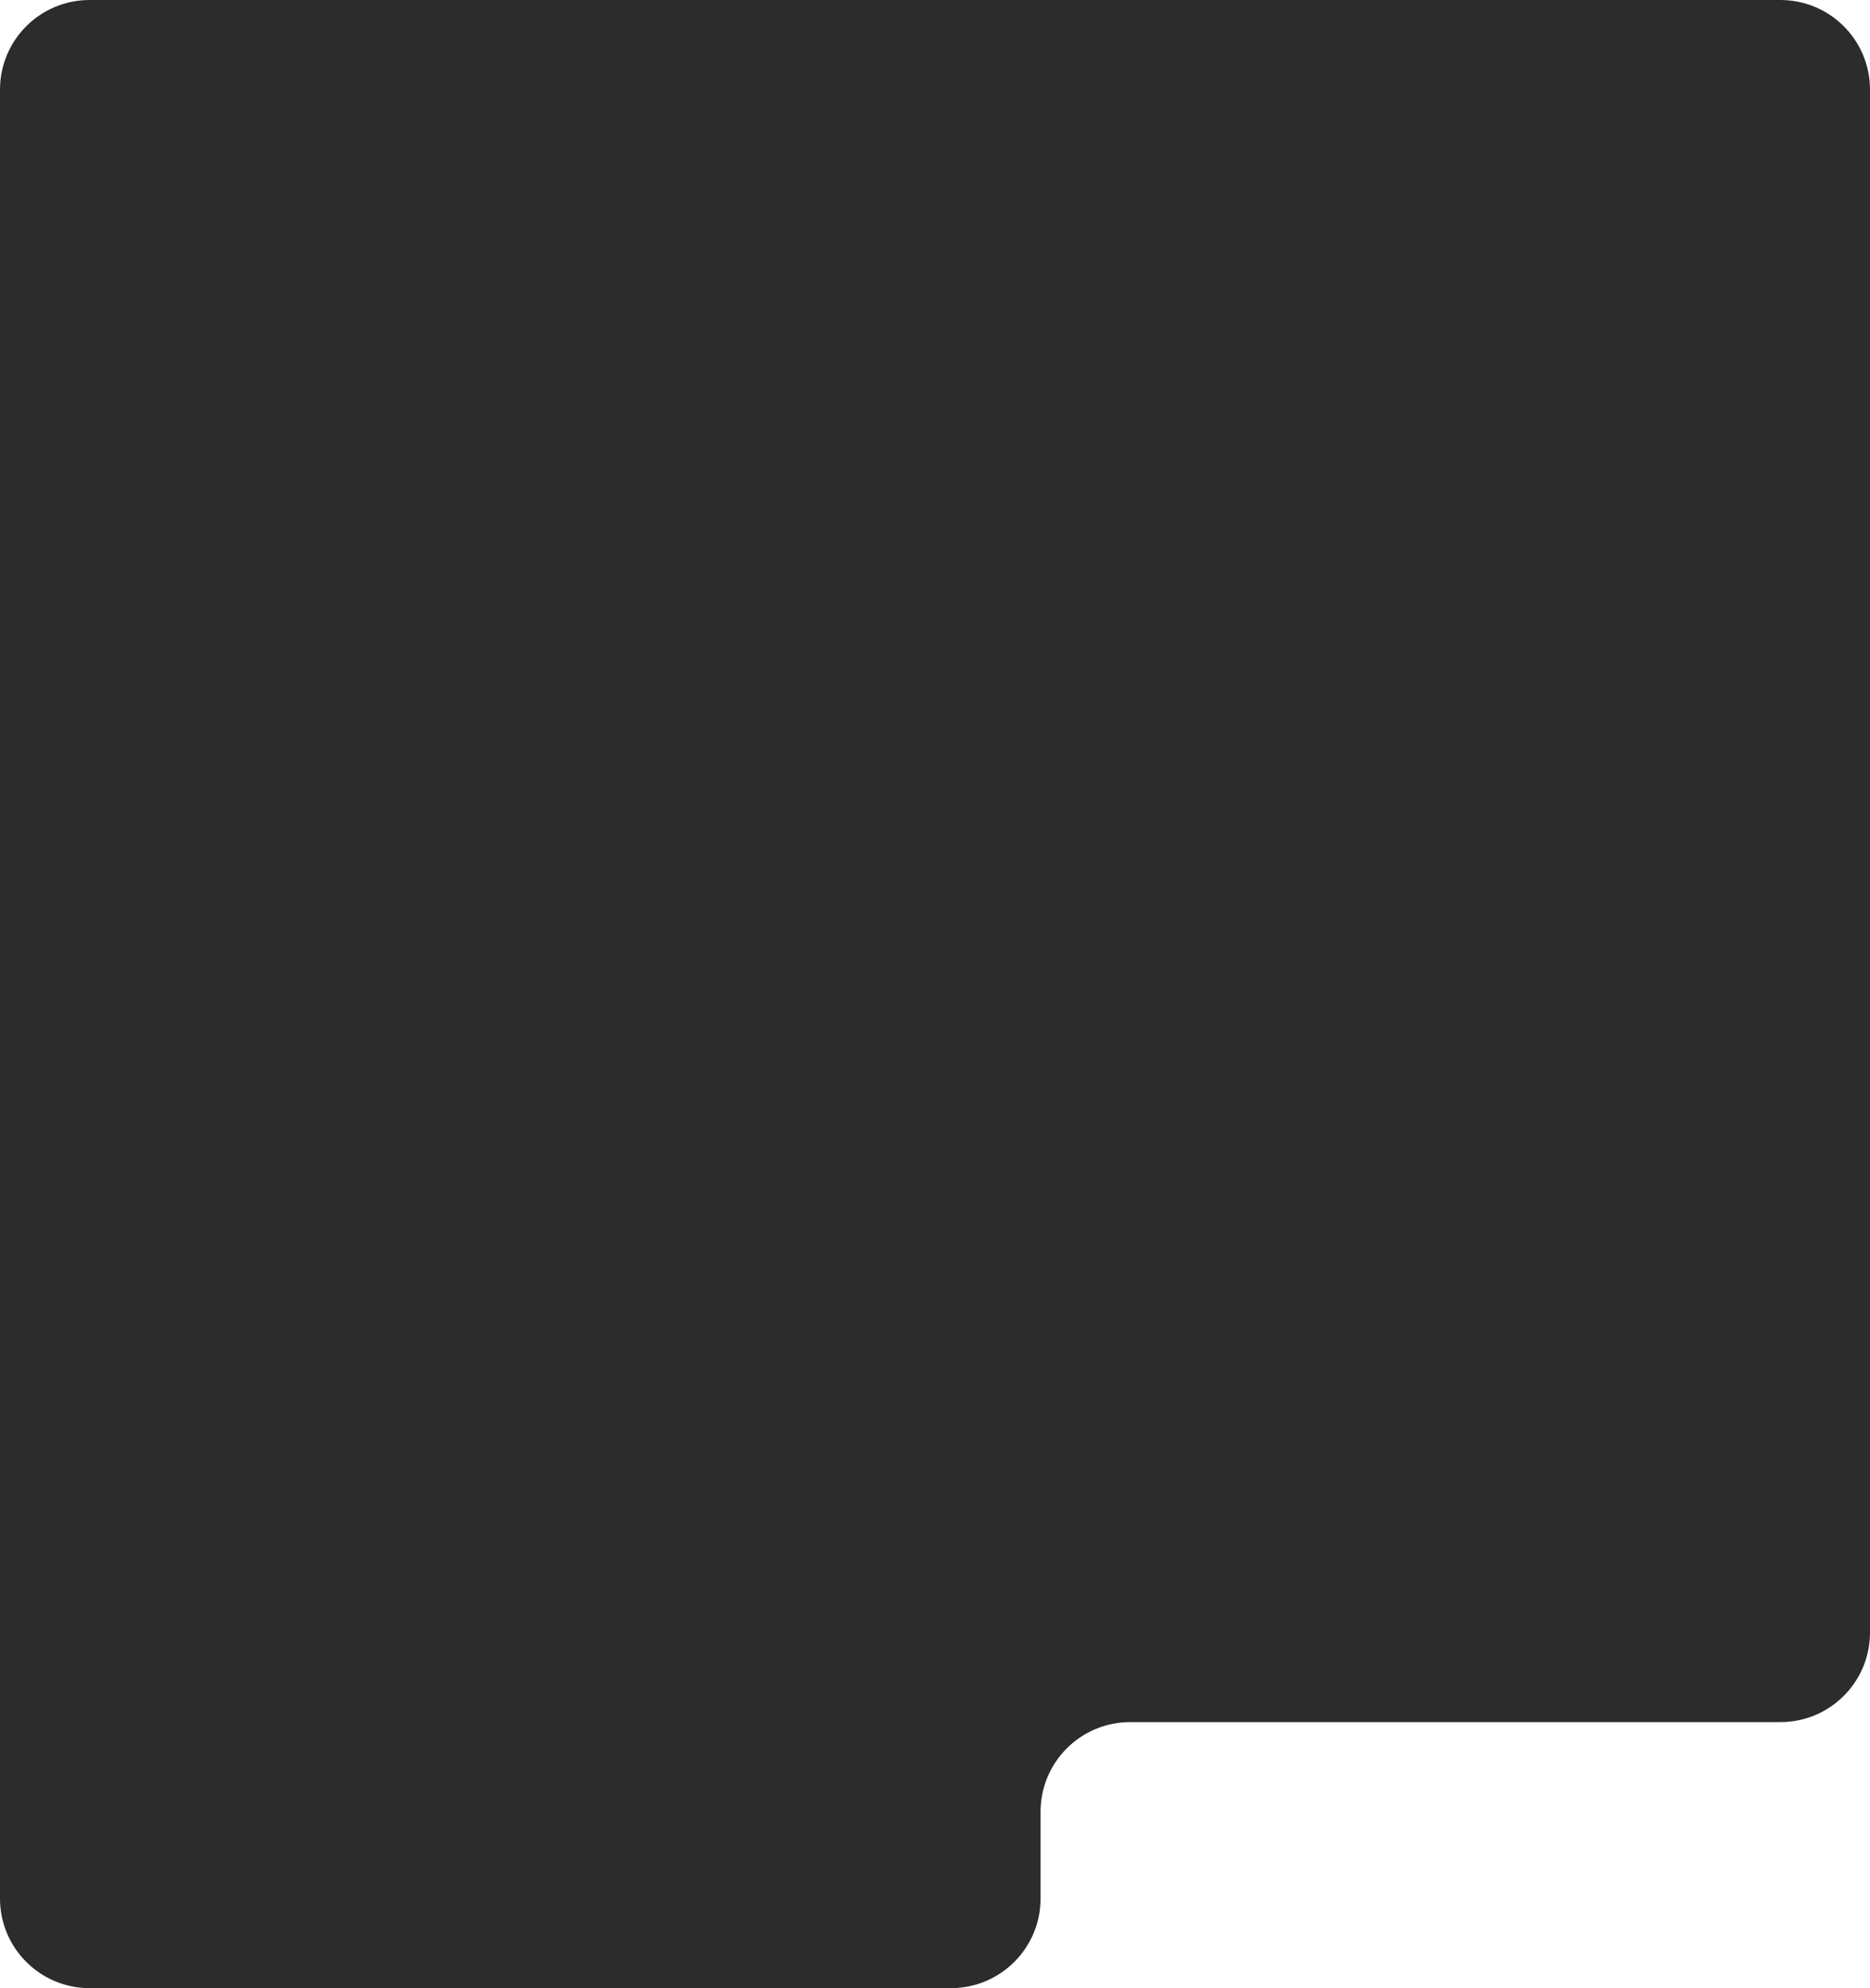 <svg width="334" height="355" viewBox="0 0 334 355" fill="none" xmlns="http://www.w3.org/2000/svg">
<path d="M0 16C0 7.163 7.163 0 16 0H318C326.837 0 334 7.163 334 16V291.5C334 300.337 326.837 307.5 318 307.5H201.855C193.018 307.5 185.855 314.663 185.855 323.5V339C185.855 347.837 178.691 355 169.855 355H16C7.163 355 0 347.837 0 339V16Z" fill="#2C2C2C"/>
</svg>
